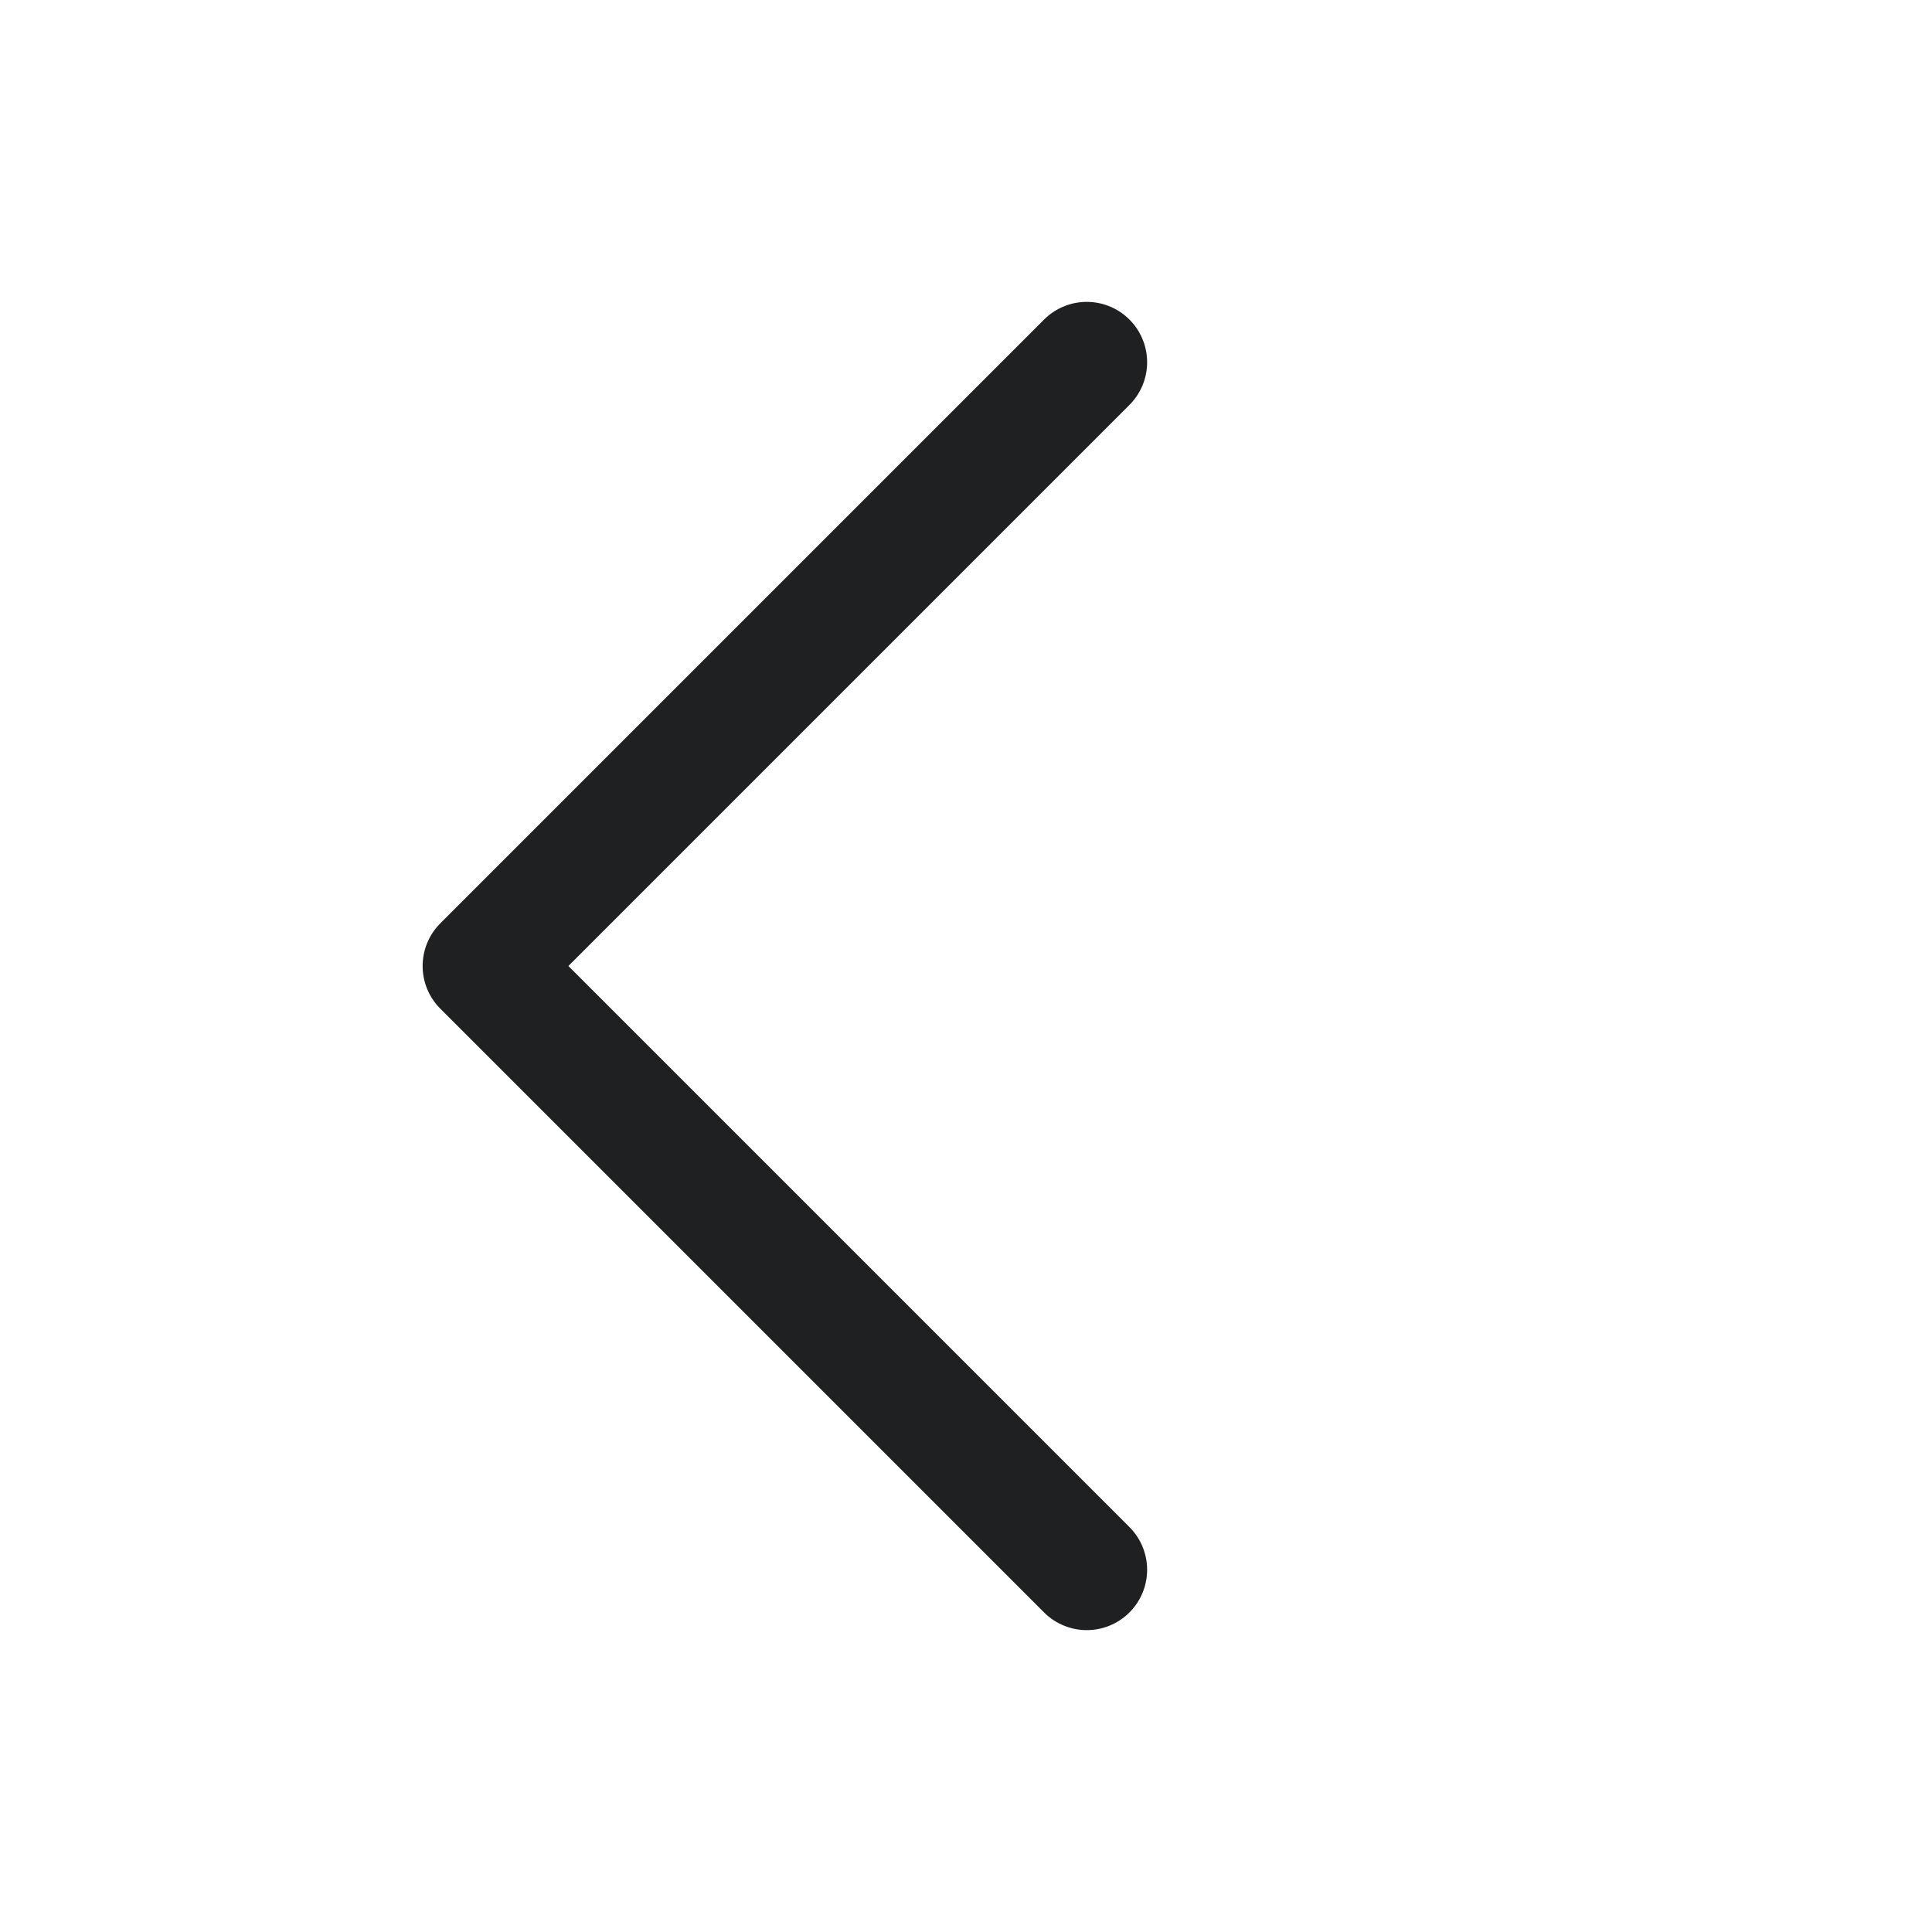 <svg width="32" height="32" viewBox="0 0 32 32" fill="none" xmlns="http://www.w3.org/2000/svg">
<path d="M18 6L8 16L18 26" stroke="#1F2021" stroke-width="2" stroke-linecap="round" stroke-linejoin="round"/>
</svg>
